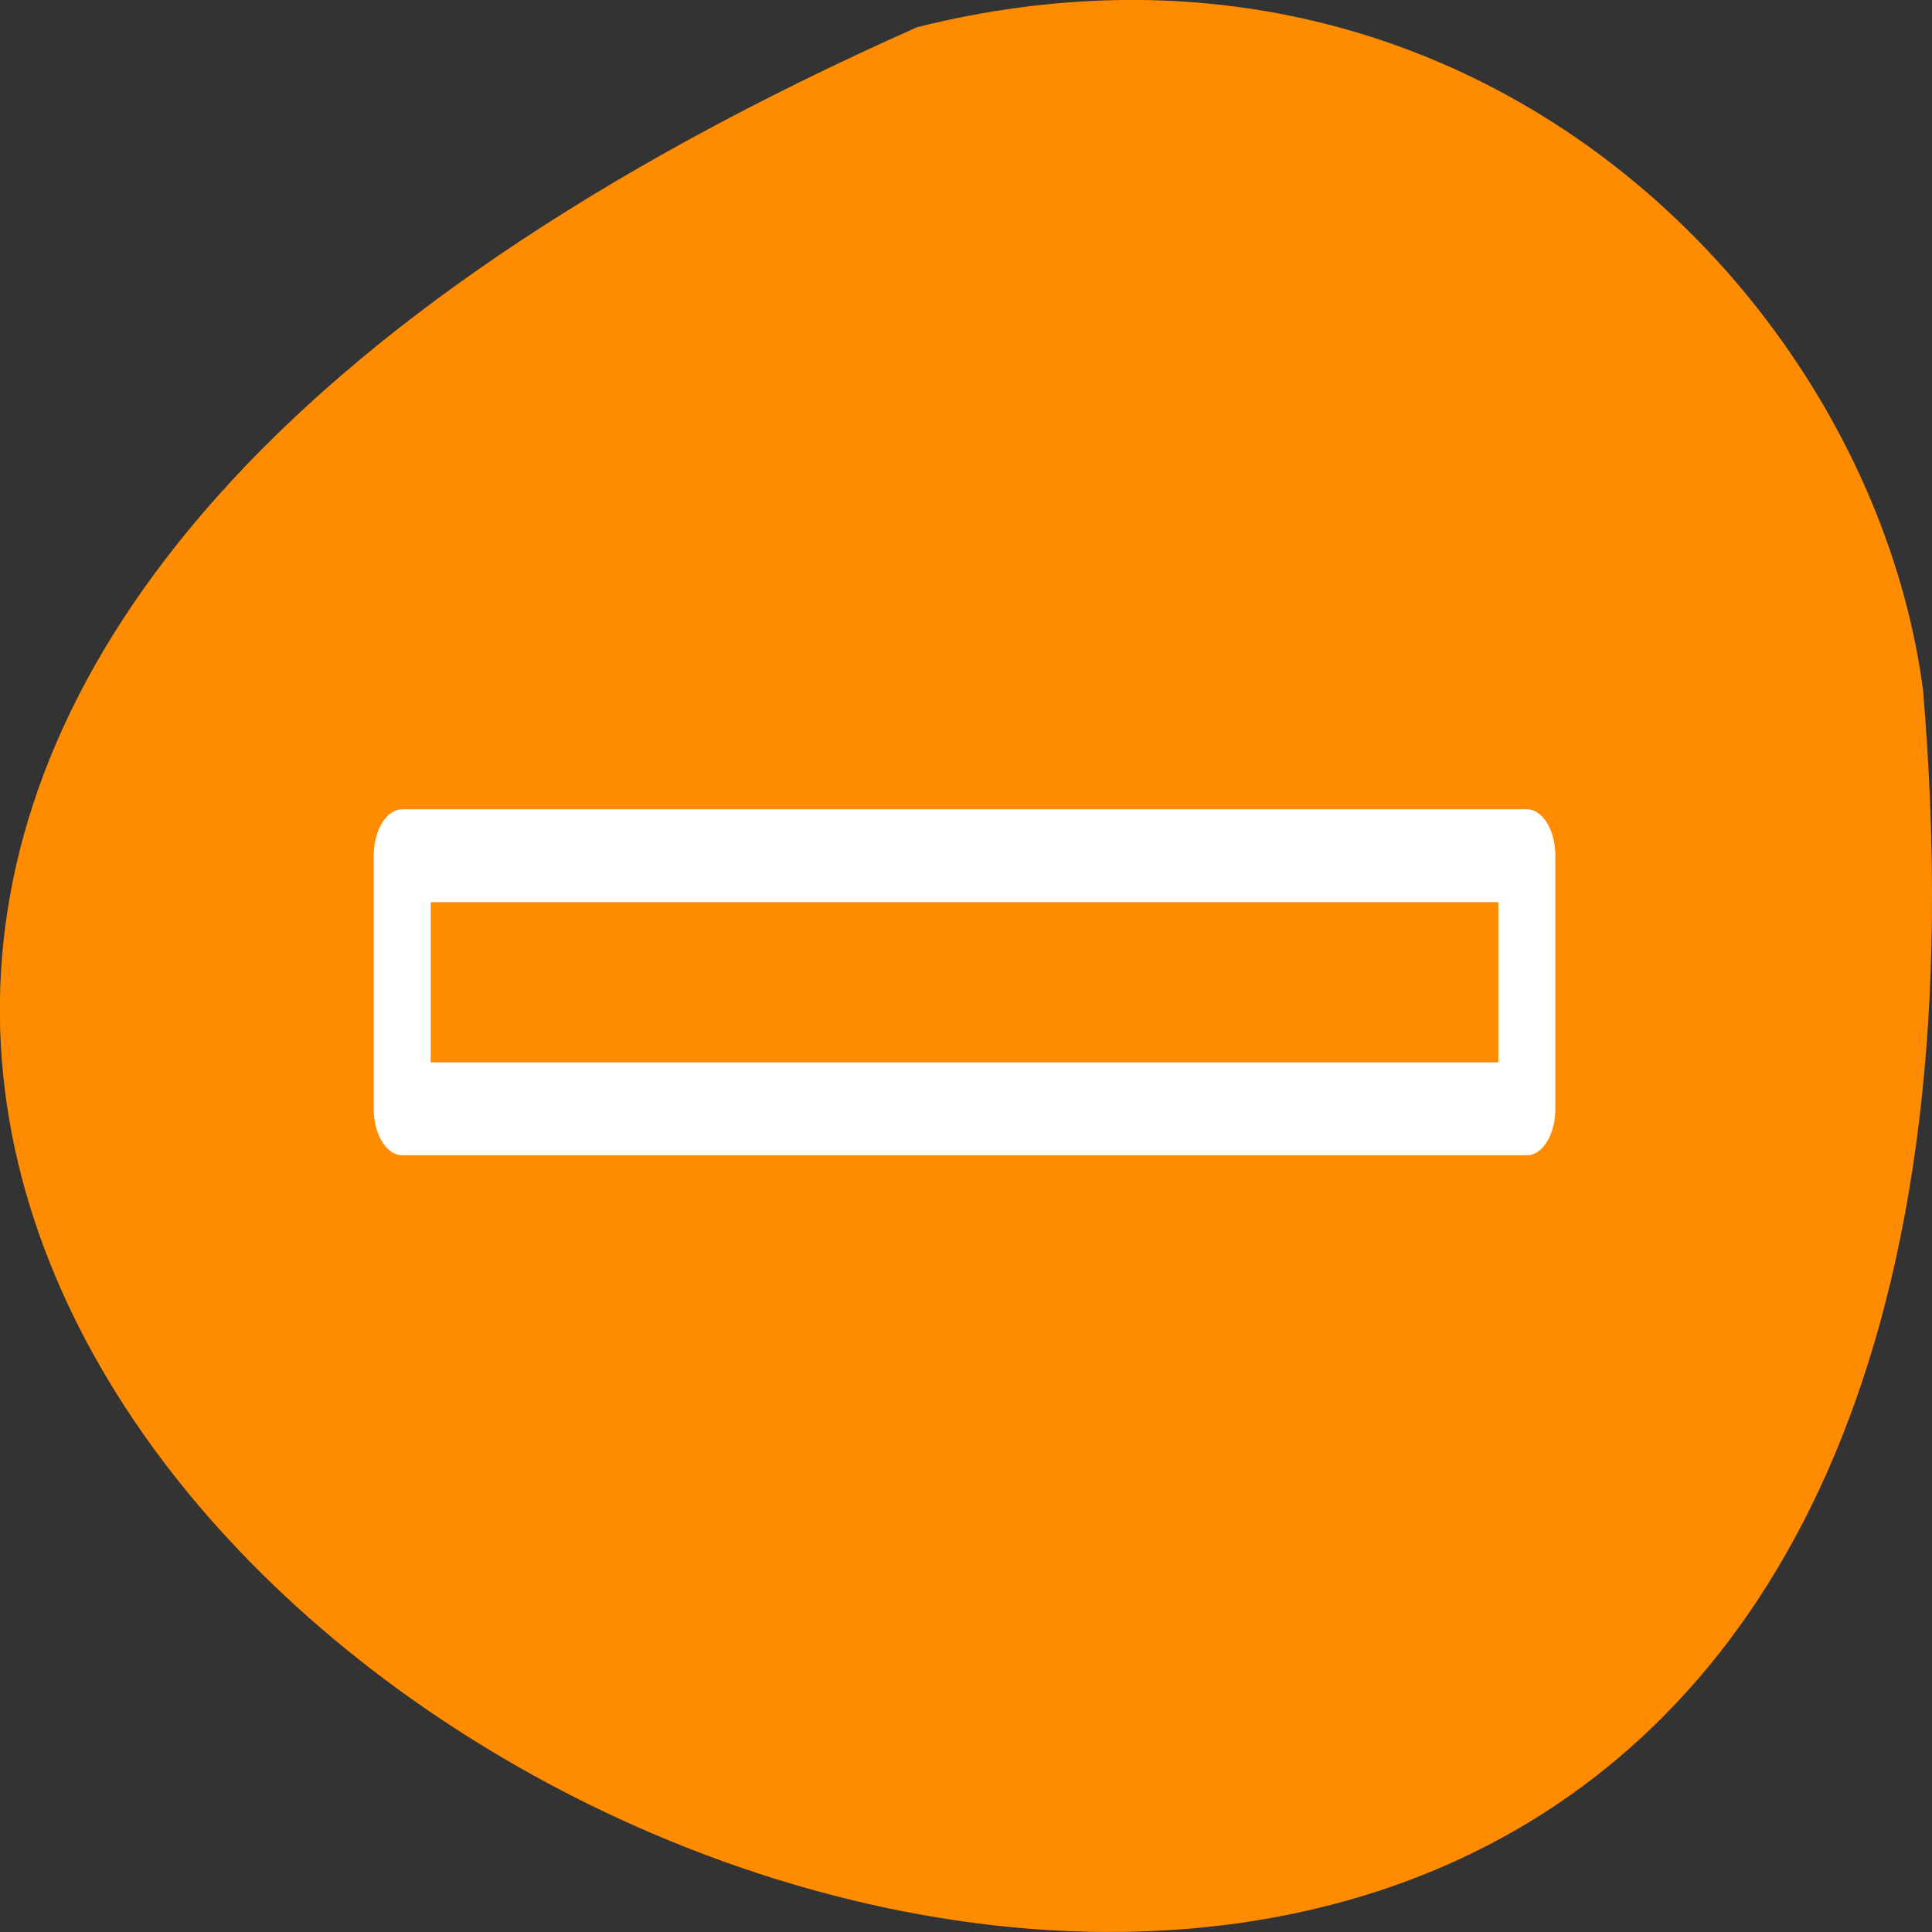 
<svg xmlns="http://www.w3.org/2000/svg" xmlns:xlink="http://www.w3.org/1999/xlink" width="22px" height="22px" viewBox="0 0 22 22" version="1.1">
<rect x="0" y="0" width="22" height="22" fill="#333333" stroke="none"/>
<g id="surface1">
<path style=" stroke:none;fill-rule:nonzero;fill:rgb(100%,54.902%,0%);fill-opacity:1;" d="M 10.445 0.309 C -19.375 13.566 24.379 37.391 21.898 7.859 C 21.316 3.414 16.723 -1.258 10.445 0.309 Z M 10.445 0.309 "/>
<path style="fill:none;stroke-width:3.469;stroke-linecap:round;stroke-linejoin:round;stroke:rgb(100%,100%,100%);stroke-opacity:1;stroke-miterlimit:4;" d="M -4.747 26.893 L 63.736 26.893 L 63.736 36.342 L -4.747 36.342 Z M -4.747 26.893 " transform="matrix(0.187,0,0,0.305,5.468,1.542)"/>
</g>
</svg>
